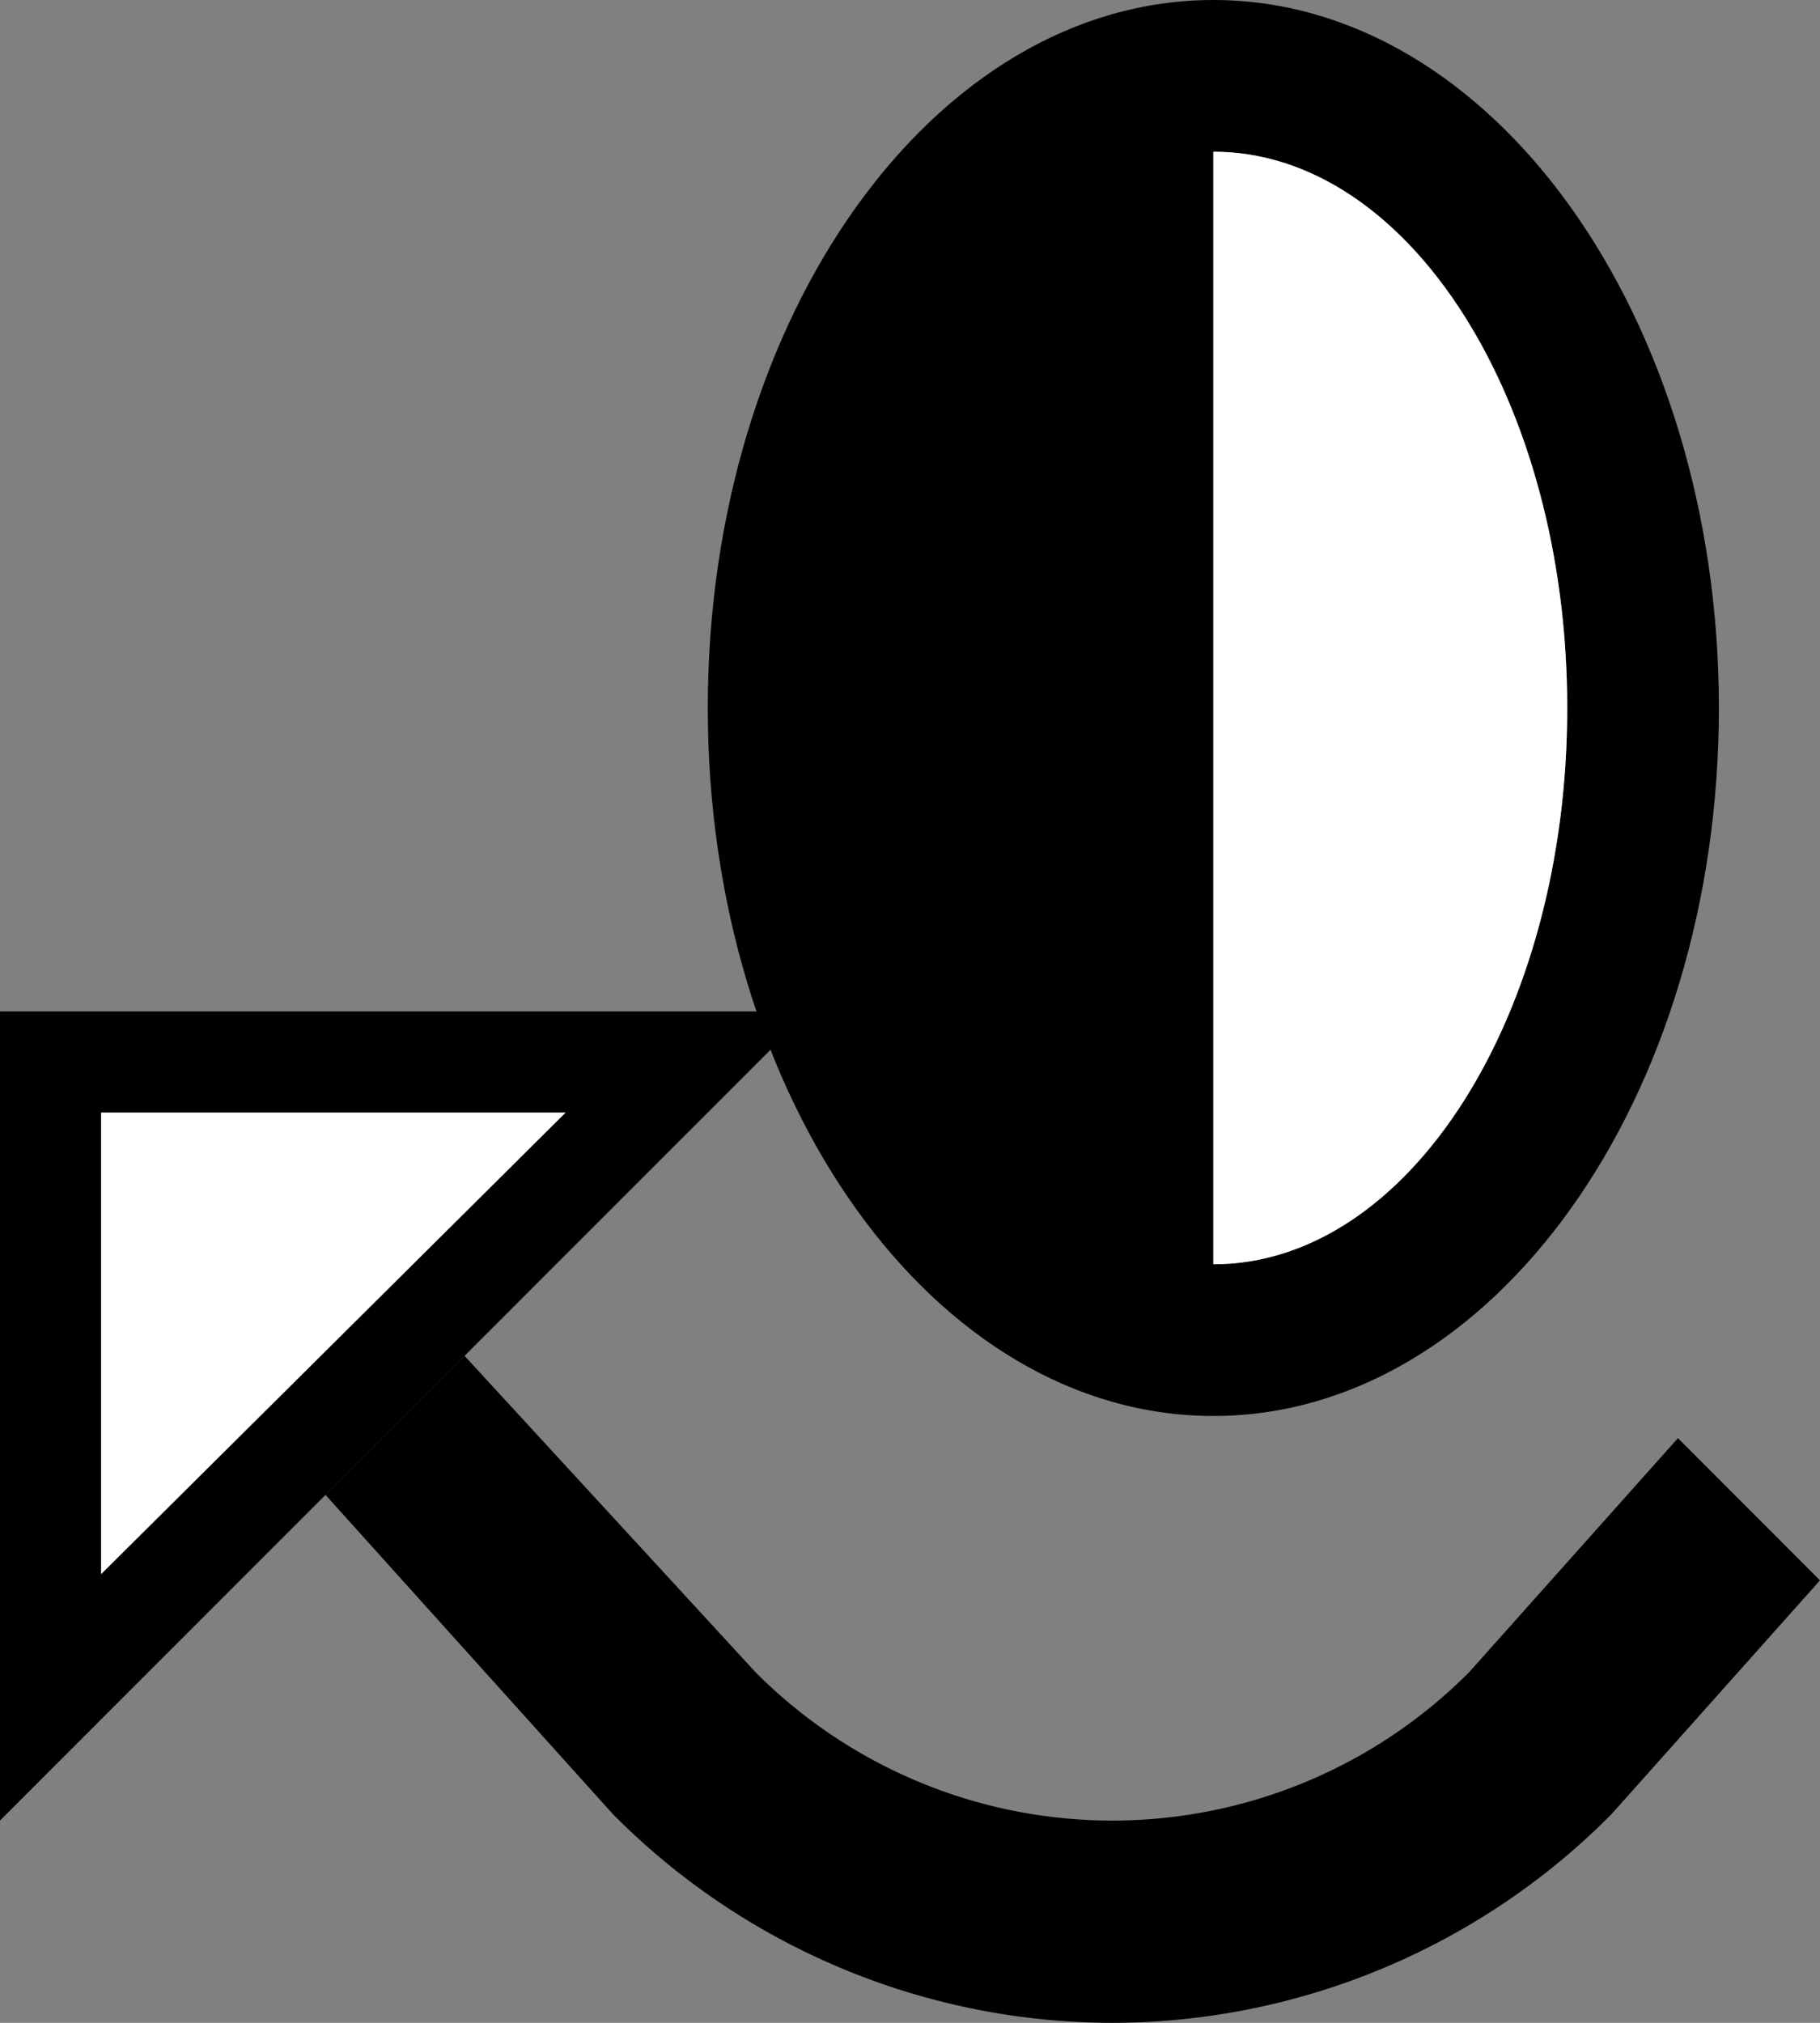 <svg xmlns="http://www.w3.org/2000/svg" version="1.0" width="18" height="20"><rect width="100%" height="100%" fill="#808080" stroke="none"/><path d="M12 14c2.761 0 5-3.134 5-7s-2.239-7-5-7-5 3.134-5 7 2.239 7 5 7zm0-1.5v-11c1.933 0 3.5 2.462 3.5 5.5s-1.567 5.5-3.5 5.5z"/><path d="M12 1.5v11c1.933 0 3.5-2.462 3.5-5.5S13.933 1.5 12 1.5z" fill="#fff"/><path d="M8 10l-8 8v-8h8zm-2.406 1H1v4.563L5.594 11zM11 20a6.963 6.963 0 0 1-4.938-2.063L3.22 14.781l1.375-1.375 2.875 3.125a4.978 4.978 0 0 0 7.062 0l2.063-2.312L18 15.625l-2.063 2.313A6.963 6.963 0 0 1 11 20z"/><path d="M5.594 11L1 15.563V11h4.594z" fill="#fff"/></svg>